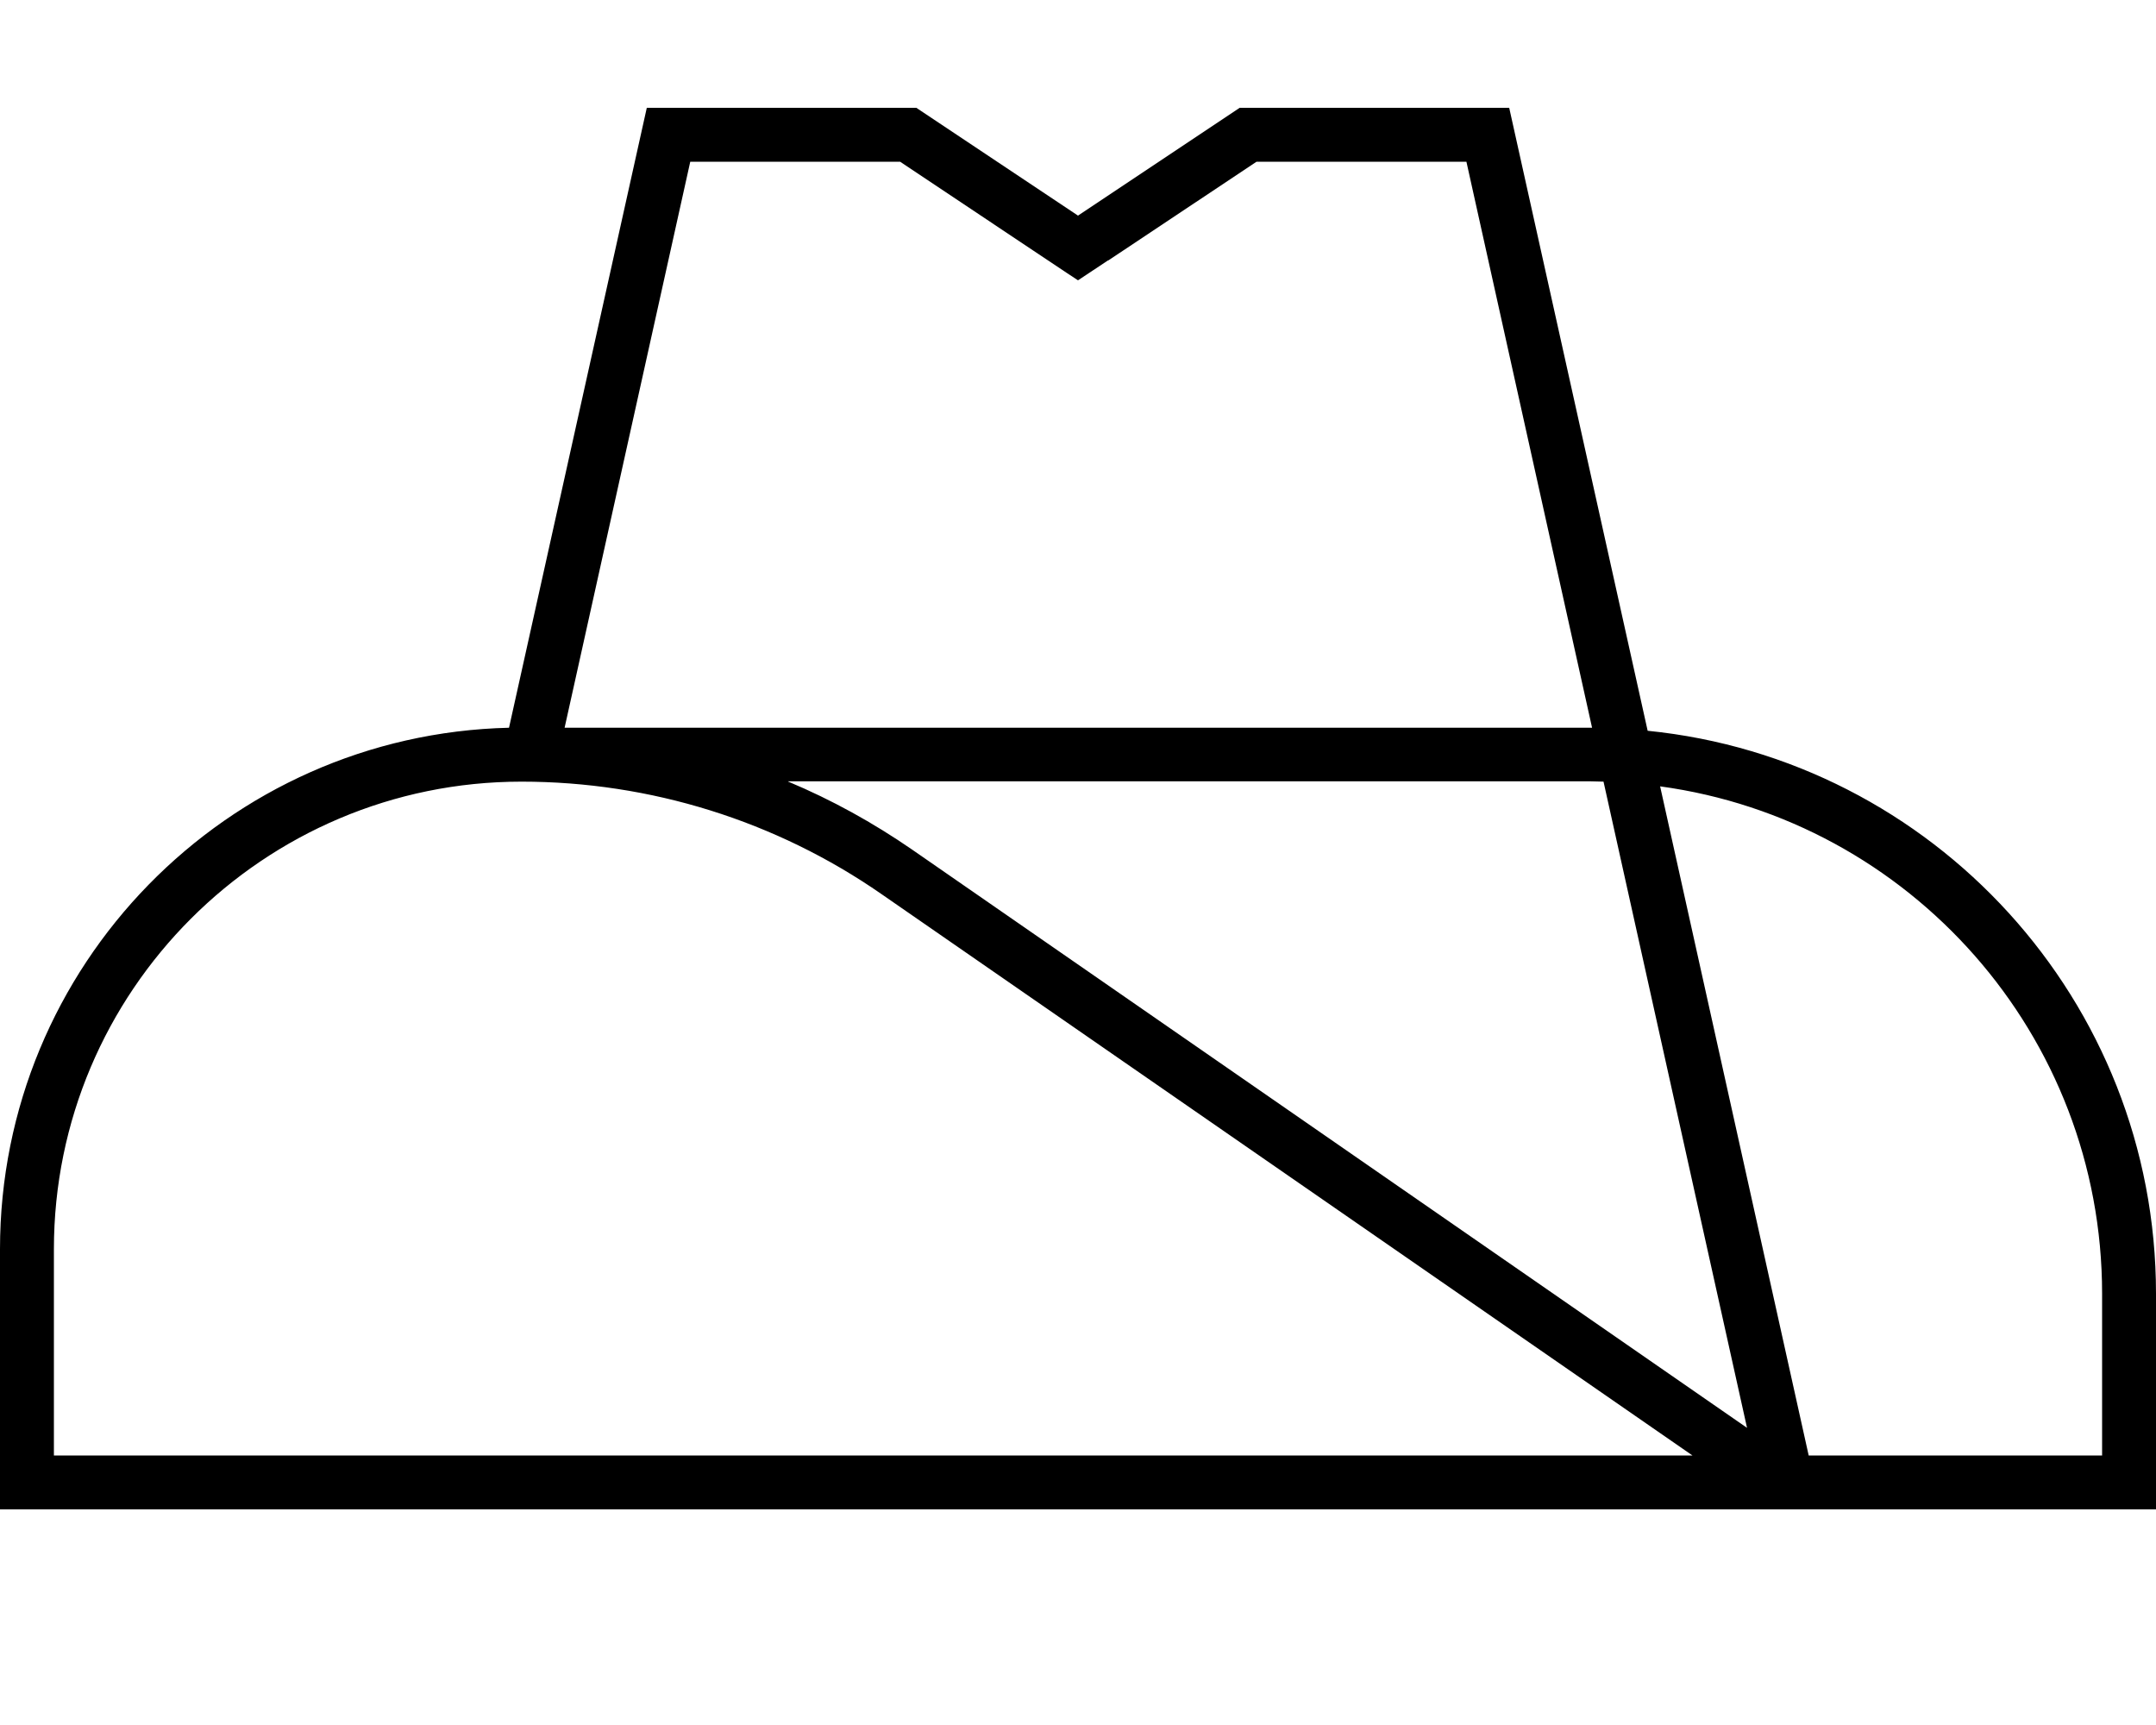 <svg xmlns="http://www.w3.org/2000/svg" viewBox="0 0 640 512"><!--! Font Awesome Pro 7.0.1 by @fontawesome - https://fontawesome.com License - https://fontawesome.com/license (Commercial License) Copyright 2025 Fonticons, Inc. --><path fill="currentColor" d="M272 32l48 32 48-32 80 0 41.1 184.9C573.8 225.4 640 297 640 384l0 64-640 0 0-77.2C0 286.6 67.3 218 151.1 216L192 32 272 32zM234 232c12.9 5.4 25.2 12.2 36.8 20.2l247.8 171.6-42.6-191.8c-1.4 0-2.7-.1-4.1-.1l-238 0zm258.8 1.4l44.1 198.6 87.1 0 0-48c0-76.9-57.1-140.5-131.2-150.6zM328.9 77.3L320 83.2c-.1 0-17.7-11.8-52.8-35.2l-62.3 0-37.3 168 305 0-37.3-168-62.3 0-44 29.3zM154.8 232C78.2 232 16 294.2 16 370.8l0 61.2 486.4 0-240.7-166.6C230.3 243.6 193 232 154.8 232z"/></svg>